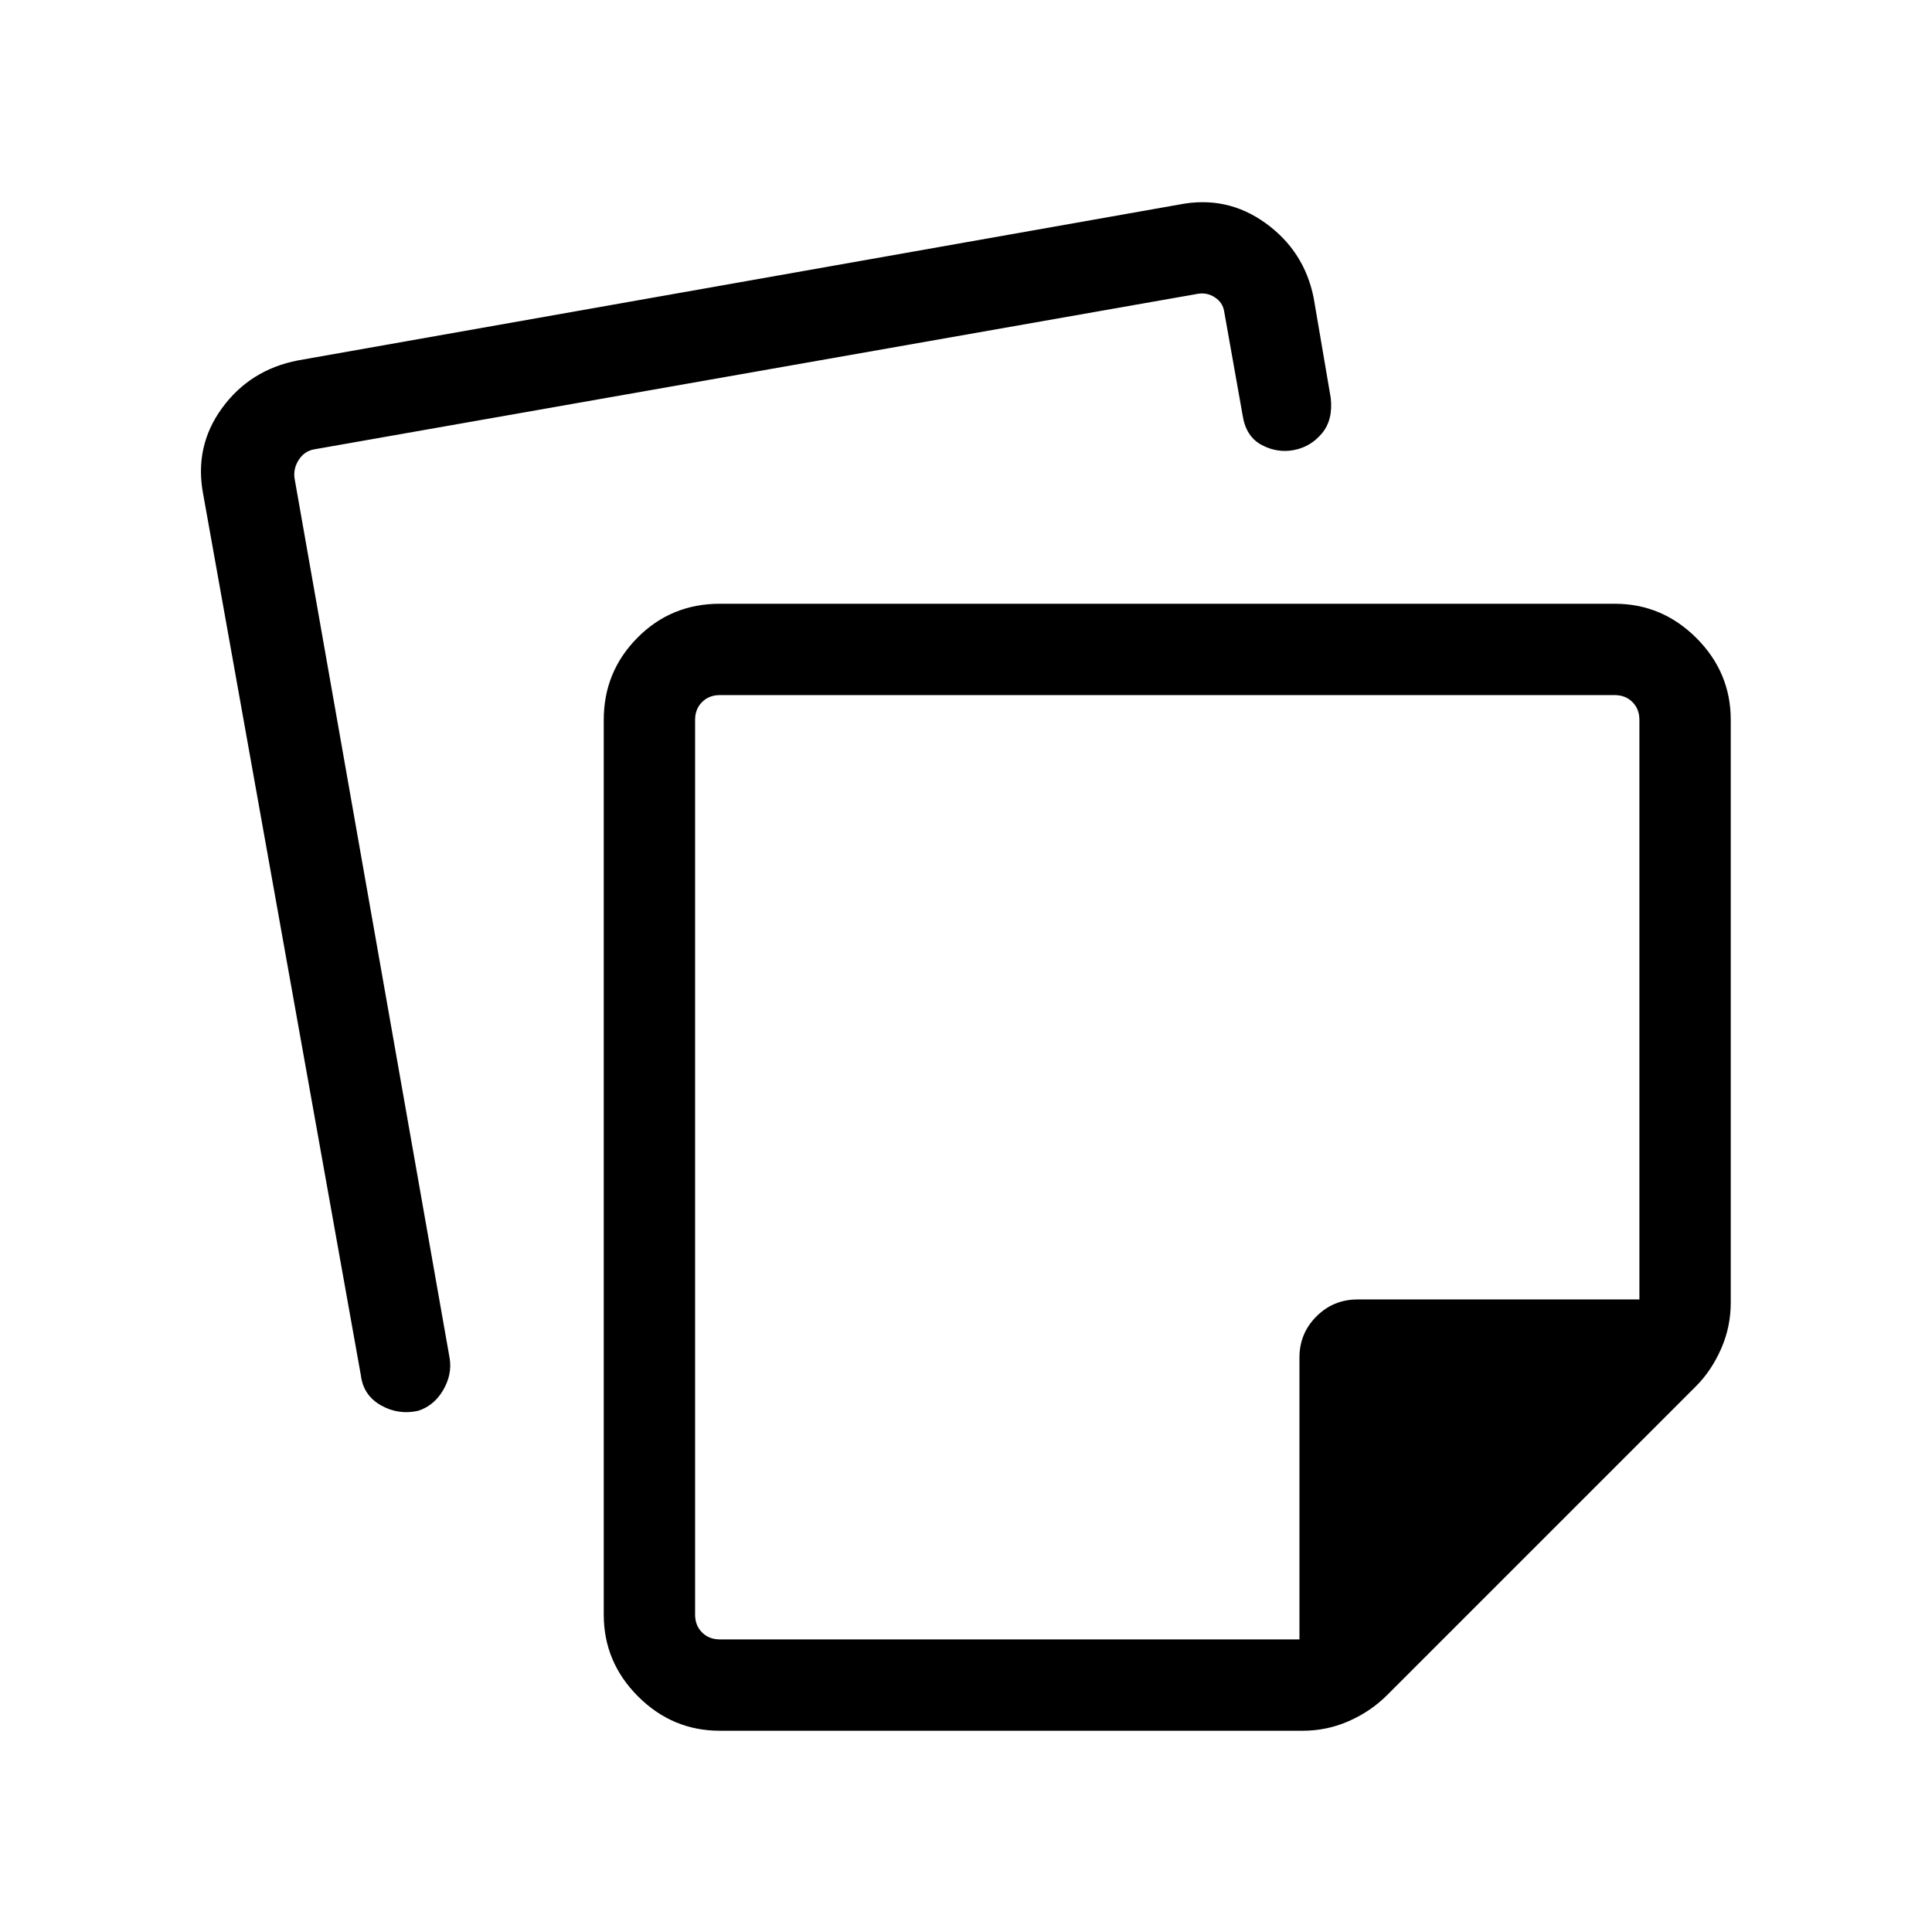 <svg xmlns="http://www.w3.org/2000/svg" width="48" height="48" viewBox="0 -960 960 960"><path d="M345.39-602.31v444.62q0 5.38 3.46 8.84t8.84 3.46h288v-140.07q0-11.98 8.43-20.42 8.44-8.43 20.42-8.43h140.07v-288q0-5.38-3.46-8.84t-8.84-3.46H357.69q-5.38 0-8.84 3.46t-3.46 8.84ZM580-380ZM300-157.69v-444.62q0-23.91 16.73-40.8Q333.46-660 357.69-660h444.62q23.59 0 40.64 17.05T860-602.31v289.62q0 12.06-4.81 22.95-4.81 10.89-12.42 18.51L689.15-117.62q-8 8-18.89 12.81-10.89 4.81-22.95 4.81H357.69q-23.59 0-40.64-17.05T300-157.69ZM101-714.23q-4.61-23.85 9.31-42.96 13.92-19.12 37.77-23.73l438-77.46q23.61-4.62 42.84 9.3 19.23 13.93 23.85 37.16l8.46 49.61q1.23 10.93-4.35 17.62-5.57 6.69-13.88 8.31-8.31 1.61-16.12-2.54-7.8-4.16-9.42-14.69l-9.23-51.93q-.77-4.23-4.62-6.73-3.84-2.5-8.46-1.73l-438.76 77.23q-5 .77-7.89 5.19-2.88 4.43-2.11 9.43l77.07 437.23q1.23 7.92-3.23 15.61-4.46 7.7-12.38 10.31-9.93 2.23-18.62-2.73-8.69-4.96-9.92-14.88L101-714.23Z"/></svg>